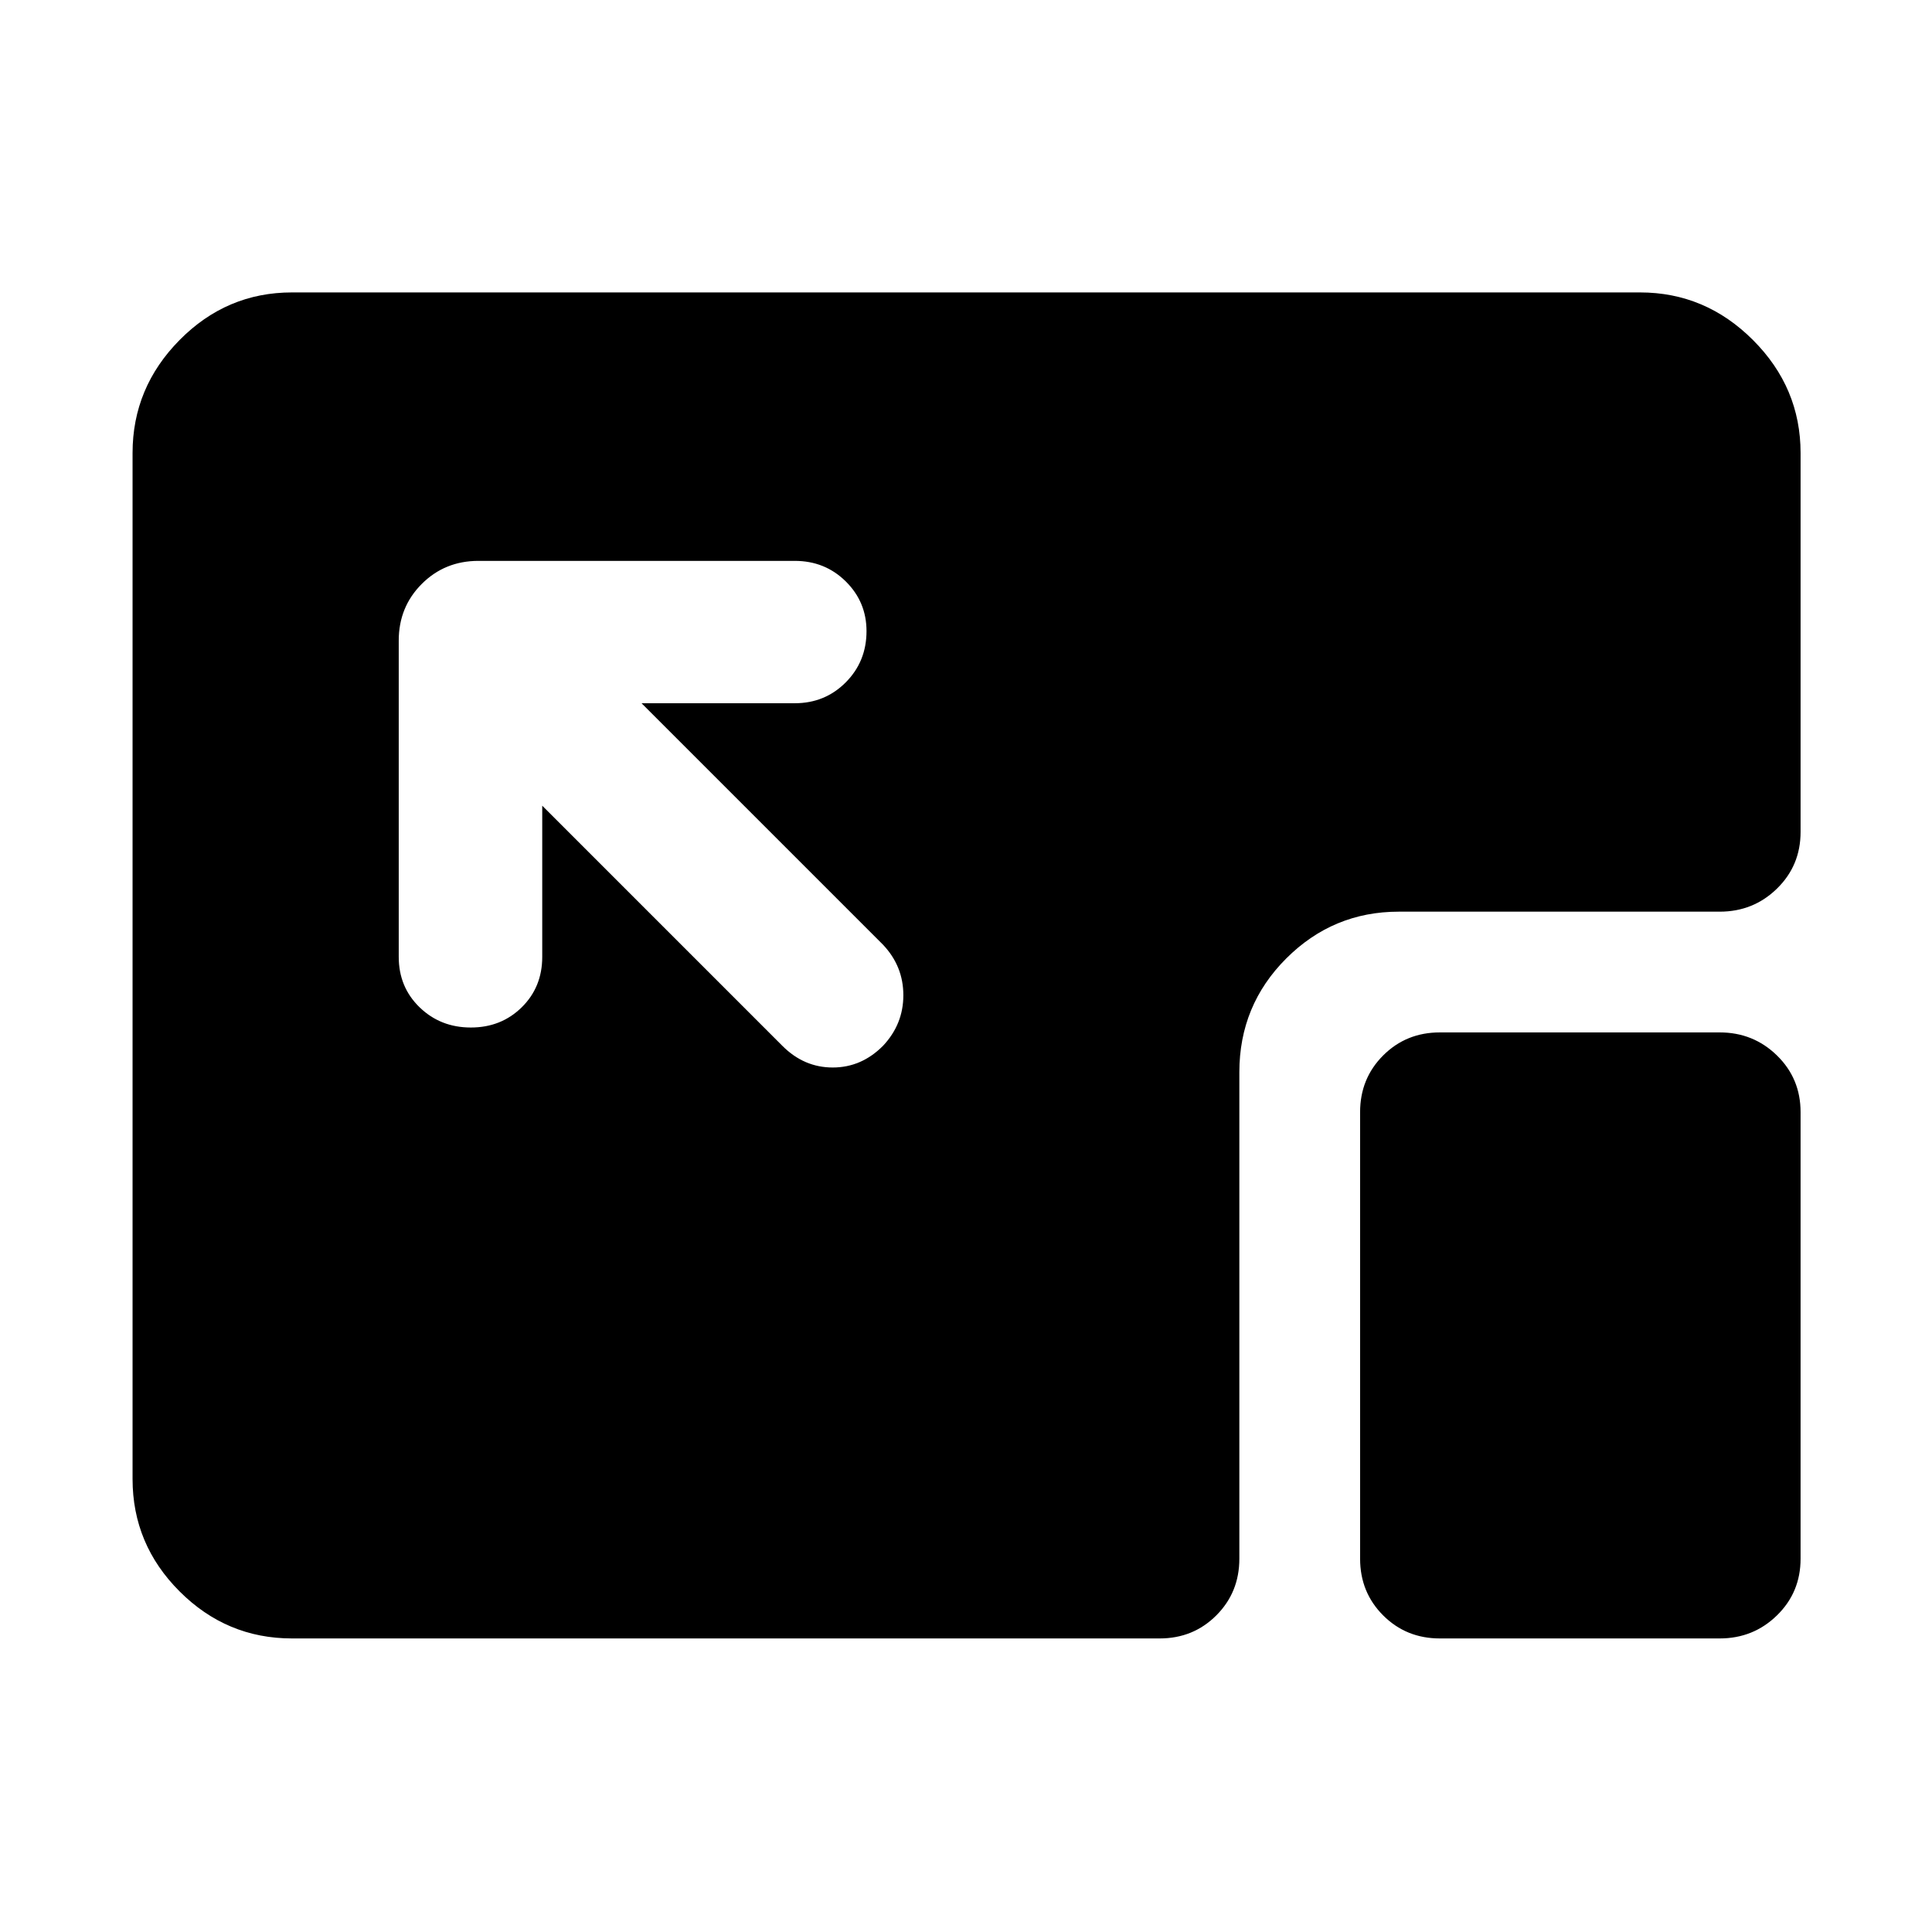 <svg xmlns="http://www.w3.org/2000/svg" width="48" height="48" viewBox="0 96 960 960"><path d="M145.087 910.131q-32.478 0-55.848-23.37-23.37-23.37-23.37-55.848V321.087q0-32.478 23.37-56.131 23.37-23.652 55.848-23.652h669.826q32.478 0 56.131 23.652 23.652 23.653 23.652 56.131v188.304q0 16.707-11.733 28.158-11.734 11.452-28.441 11.452H695.045q-32.663 0-55.941 23.277-23.277 23.278-23.277 56.506v241.738q0 16.707-11.451 28.158-11.452 11.451-28.158 11.451H145.087Zm570.349 0q-16.707 0-28.158-11.451t-11.451-28.158V648.61q0-16.707 11.451-28.158t28.158-11.451h139.086q16.707 0 28.441 11.451 11.733 11.451 11.733 28.158v221.912q0 16.707-11.733 28.158-11.734 11.451-28.441 11.451H715.436ZM233.958 606.565q15.085 0 25.281-10.038 10.196-10.038 10.196-25.049v-75.13l119.391 119.391q10.695 10.696 24.956 10.696t24.957-10.749q10.131-10.748 10.131-25.174 0-14.425-10.131-25.121L318.783 445.435h76.13q15.011 0 25.332-10.371 10.32-10.372 10.32-25.457 0-14.52-10.32-24.716-10.321-10.196-25.332-10.196H237.739q-16.707 0-28.158 11.451-11.451 11.452-11.451 28.158v157.174q0 15.011 10.371 25.049t25.457 10.038Z"/></svg>